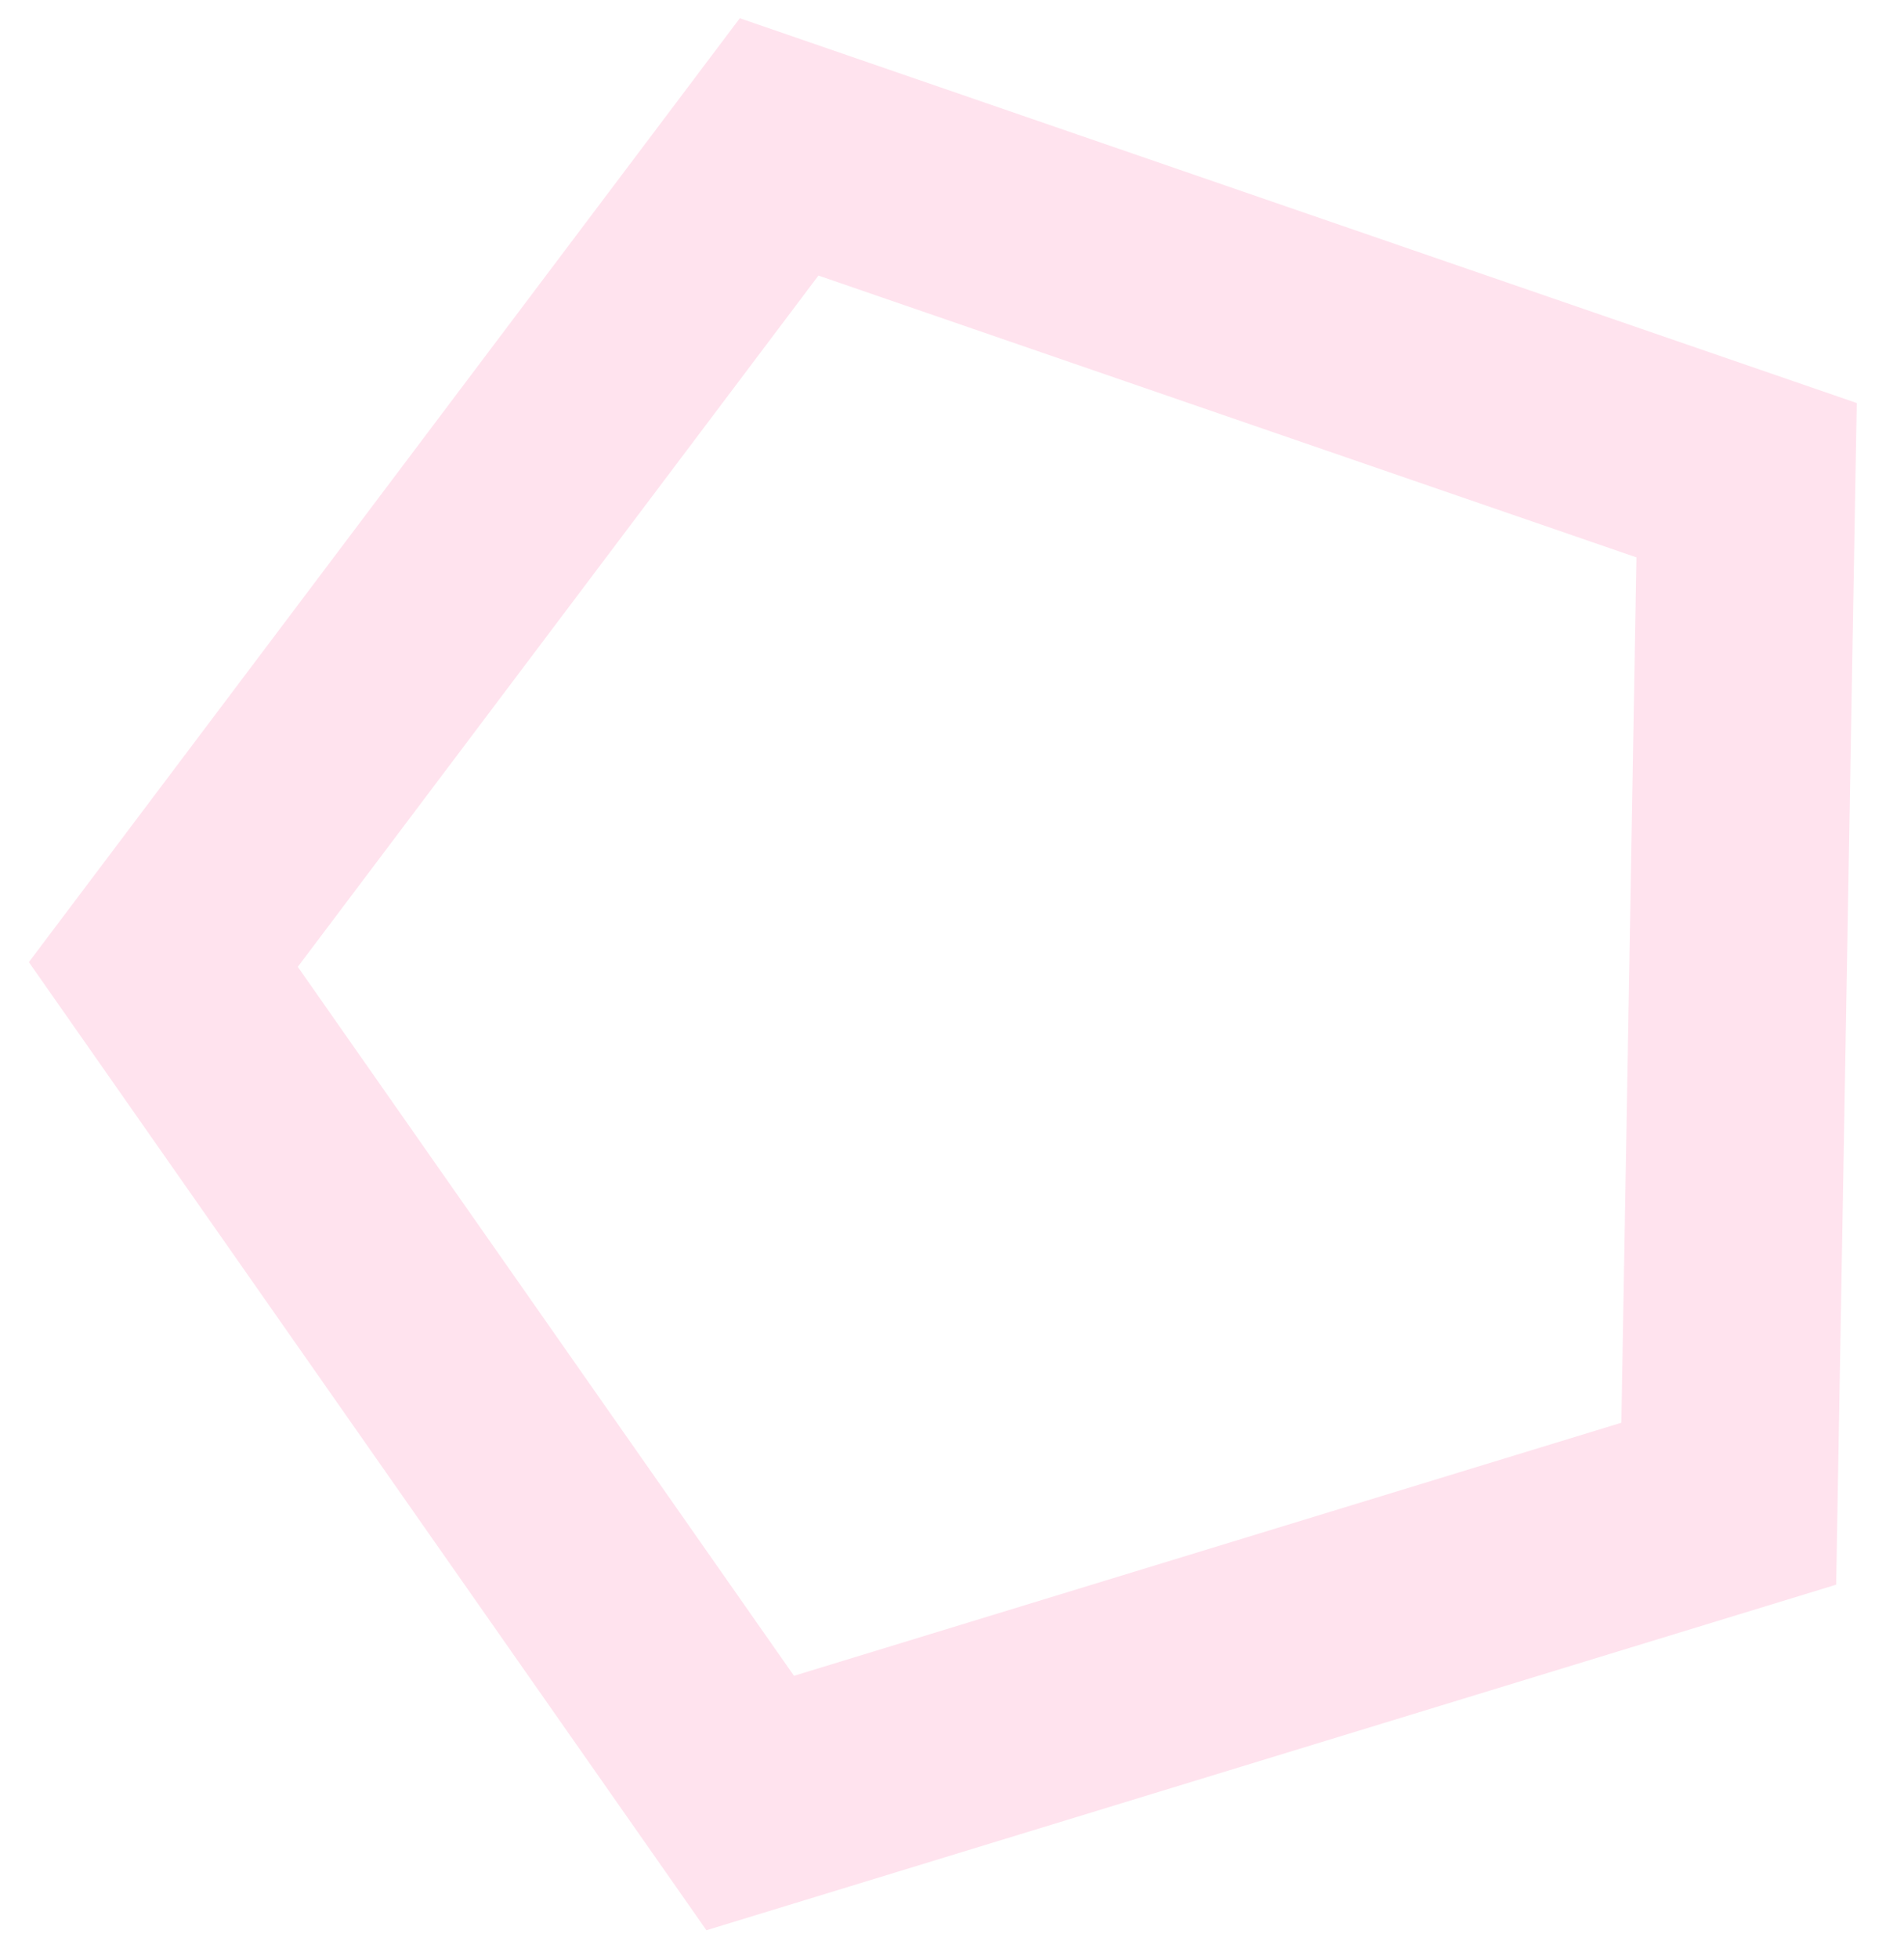 <svg xmlns="http://www.w3.org/2000/svg" width="35" height="36" viewBox="0 0 35 36">
    <g fill="none" fill-rule="evenodd" opacity=".11">
        <g stroke="#F06" stroke-width="4">
            <g>
                <g>
                    <g>
                        <g>
                            <path d="M20 4L35.217 15.056 29.405 32.944 10.595 32.944 4.783 15.056z" transform="translate(-1556 -1407) translate(561 326) translate(0 1076) translate(994 3) rotate(-17 20 20)"/>
                        </g>
                    </g>
                </g>
            </g>
        </g>
    </g>
</svg>
